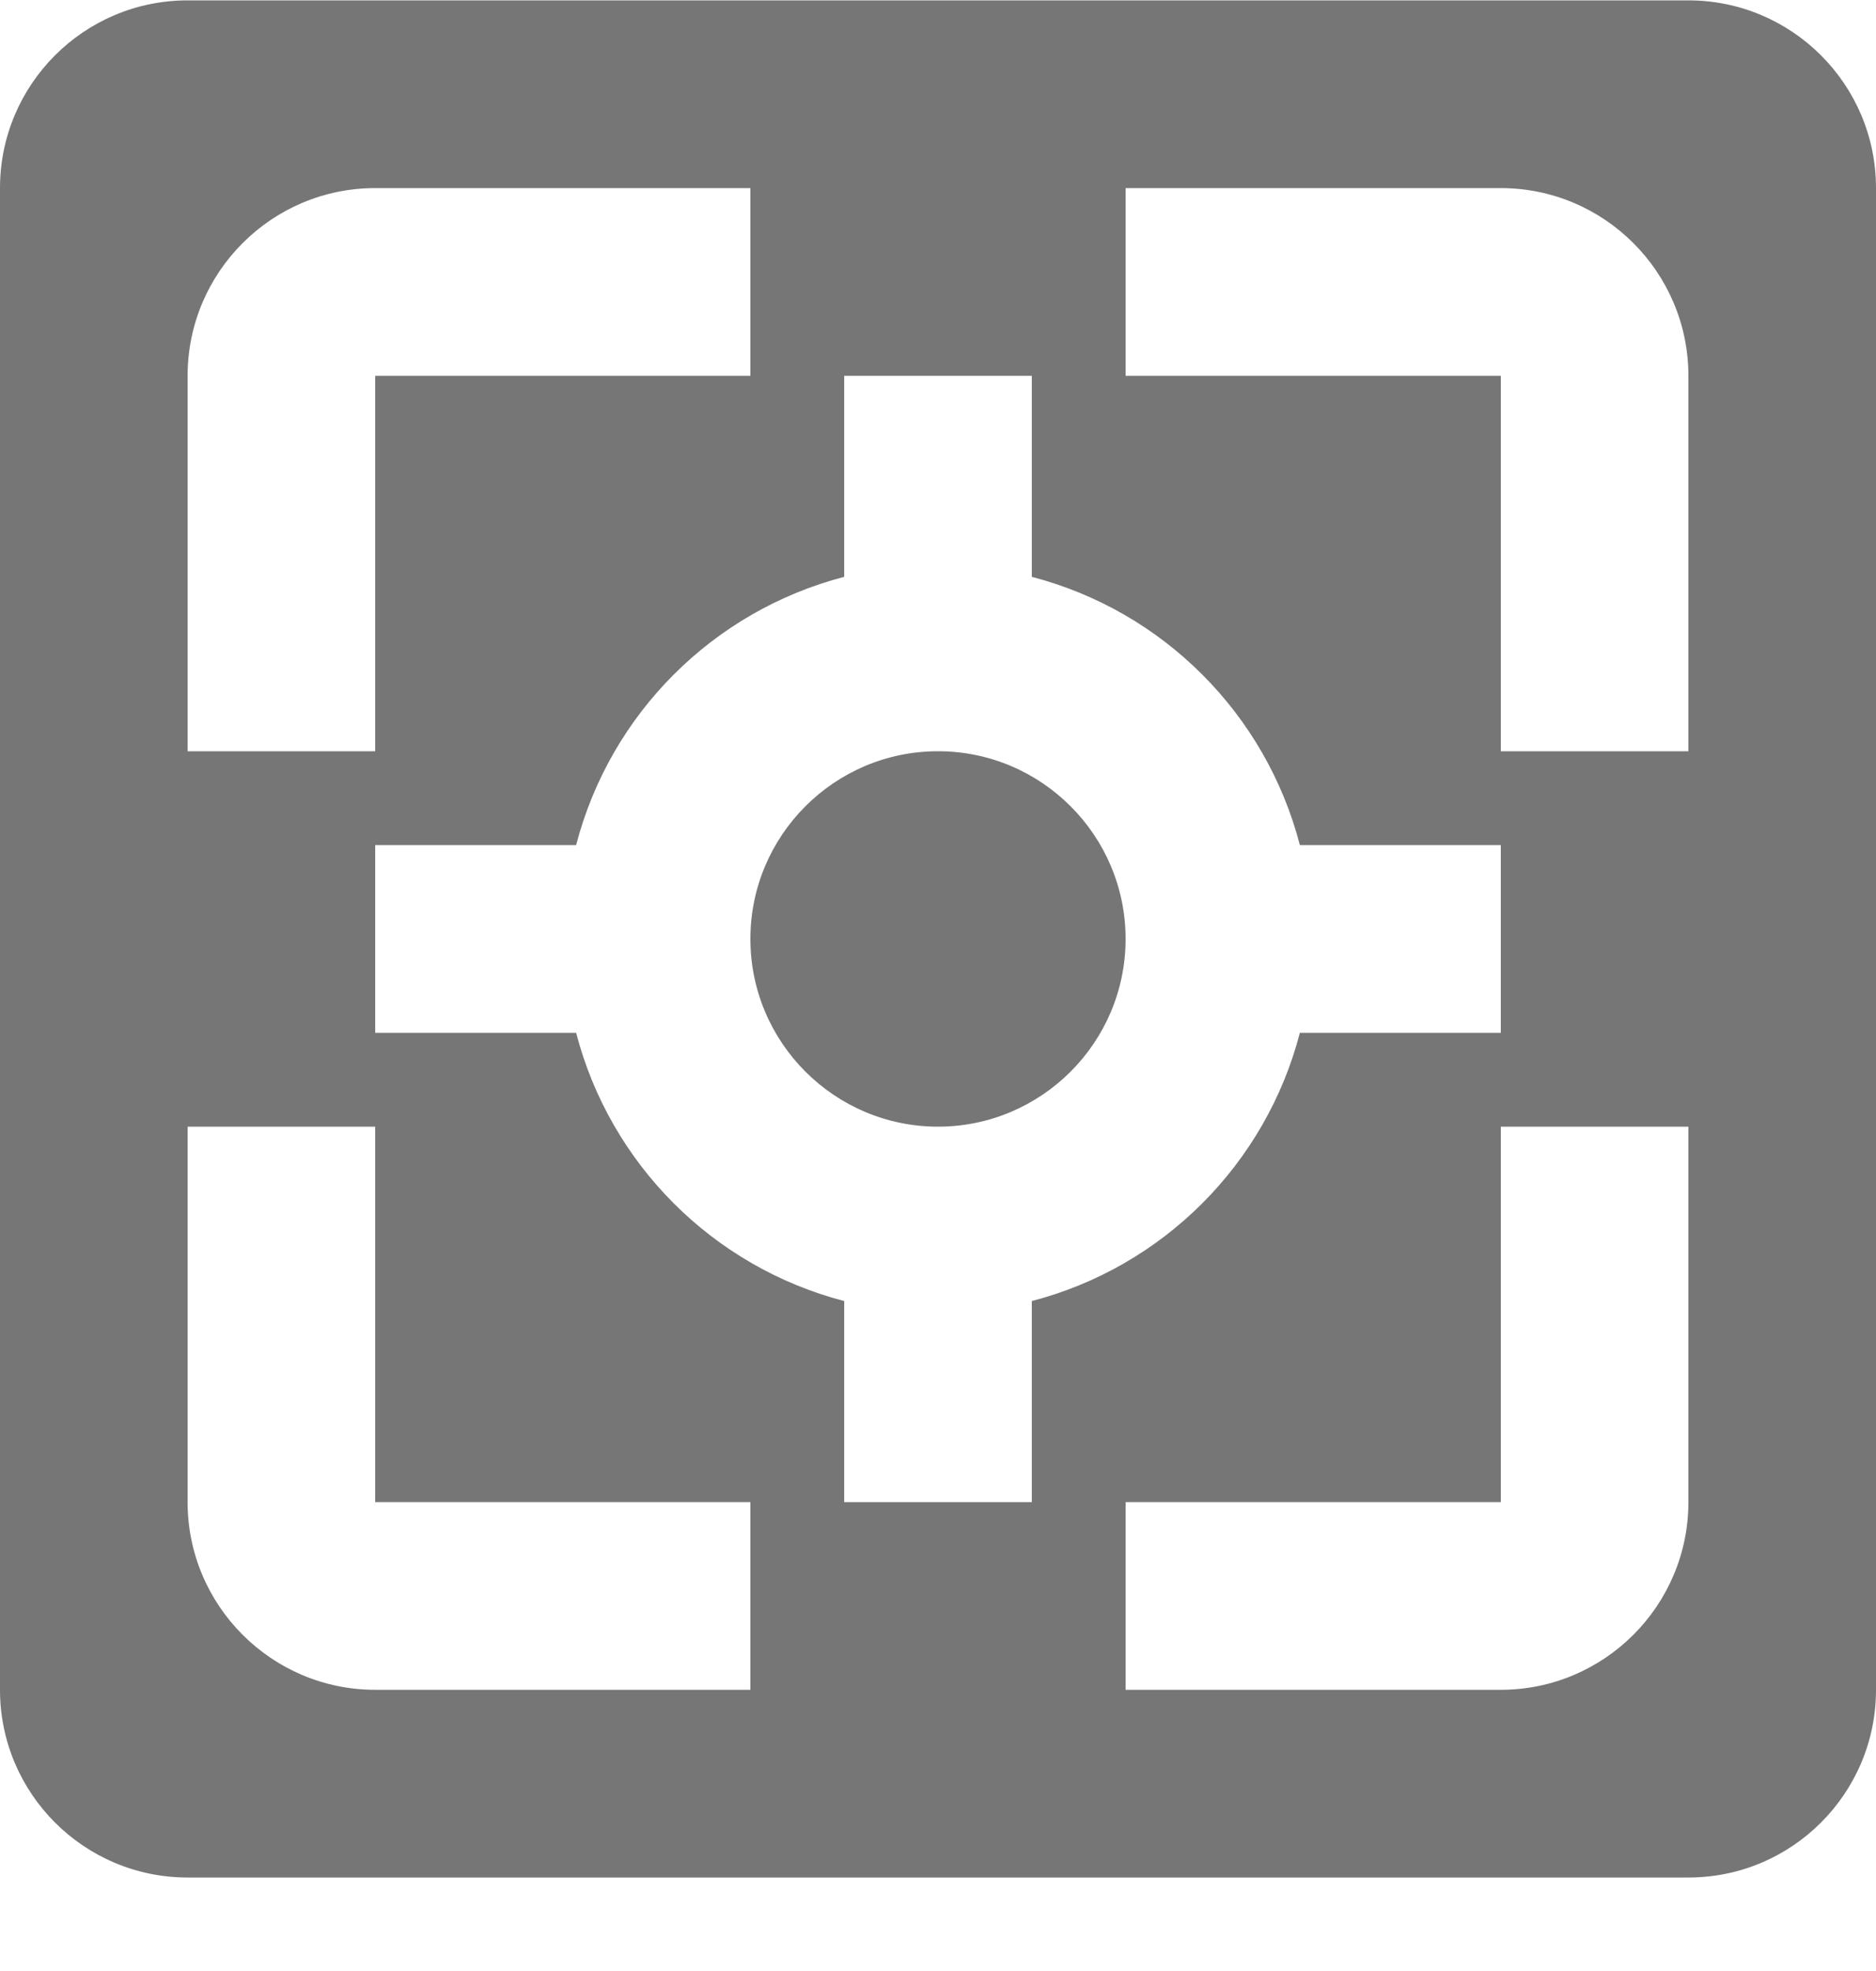 <?xml version="1.0" encoding="UTF-8"?>
<svg width="20px" height="21px" viewBox="0 0 20 21" version="1.1" xmlns="http://www.w3.org/2000/svg" xmlns:xlink="http://www.w3.org/1999/xlink">
    <!-- Generator: Sketch 42 (36781) - http://www.bohemiancoding.com/sketch -->
    <title>Fill 332 + Fill 333</title>
    <desc>Created with Sketch.</desc>
    <defs></defs>
    <g id="Page-1" stroke="none" stroke-width="1" fill="none" fill-rule="evenodd">
        <g id="Solid-Icons" transform="translate(-290, -578)" fill="#767676">
            <g id="Fill-332-+-Fill-333" transform="translate(290, 578)">
                <path d="M10,8.004 C8.897,8.004 8,8.901 8,10.004 C8,11.107 8.897,12.004 10,12.004 C11.103,12.004 12,11.107 12,10.004 C12,8.901 11.103,8.004 10,8.004" id="Fill-332"></path>
                <path d="M18,8.004 L16,8.004 L16,4.004 L12,4.004 L12,2.004 L16,2.004 C17.103,2.004 18,2.901 18,4.004 L18,8.004 Z M18,16.004 C18,17.107 17.103,18.004 16,18.004 L12,18.004 L12,16.004 L16,16.004 L16,12.004 L18,12.004 L18,16.004 Z M11,16.004 L9,16.004 L9,13.862 C7.601,13.498 6.506,12.403 6.142,11.004 L4,11.004 L4,9.004 L6.142,9.004 C6.506,7.605 7.601,6.51 9,6.146 L9,4.004 L11,4.004 L11,6.146 C12.399,6.51 13.494,7.605 13.858,9.004 L16,9.004 L16,11.004 L13.858,11.004 C13.494,12.403 12.399,13.498 11,13.862 L11,16.004 Z M8,18.004 L4,18.004 C2.897,18.004 2,17.107 2,16.004 L2,12.004 L4,12.004 L4,16.004 L8,16.004 L8,18.004 Z M2,4.004 C2,2.901 2.897,2.004 4,2.004 L8,2.004 L8,4.004 L4,4.004 L4,8.004 L2,8.004 L2,4.004 Z M18,0.004 L2,0.004 C0.896,0.004 0,0.9 0,2.004 L0,18.004 C0,19.108 0.896,20.004 2,20.004 L18,20.004 C19.104,20.004 20,19.108 20,18.004 L20,2.004 C20,0.9 19.104,0.004 18,0.004 L18,0.004 Z" id="Fill-333"></path>
            </g>
        </g>
    </g>
</svg>